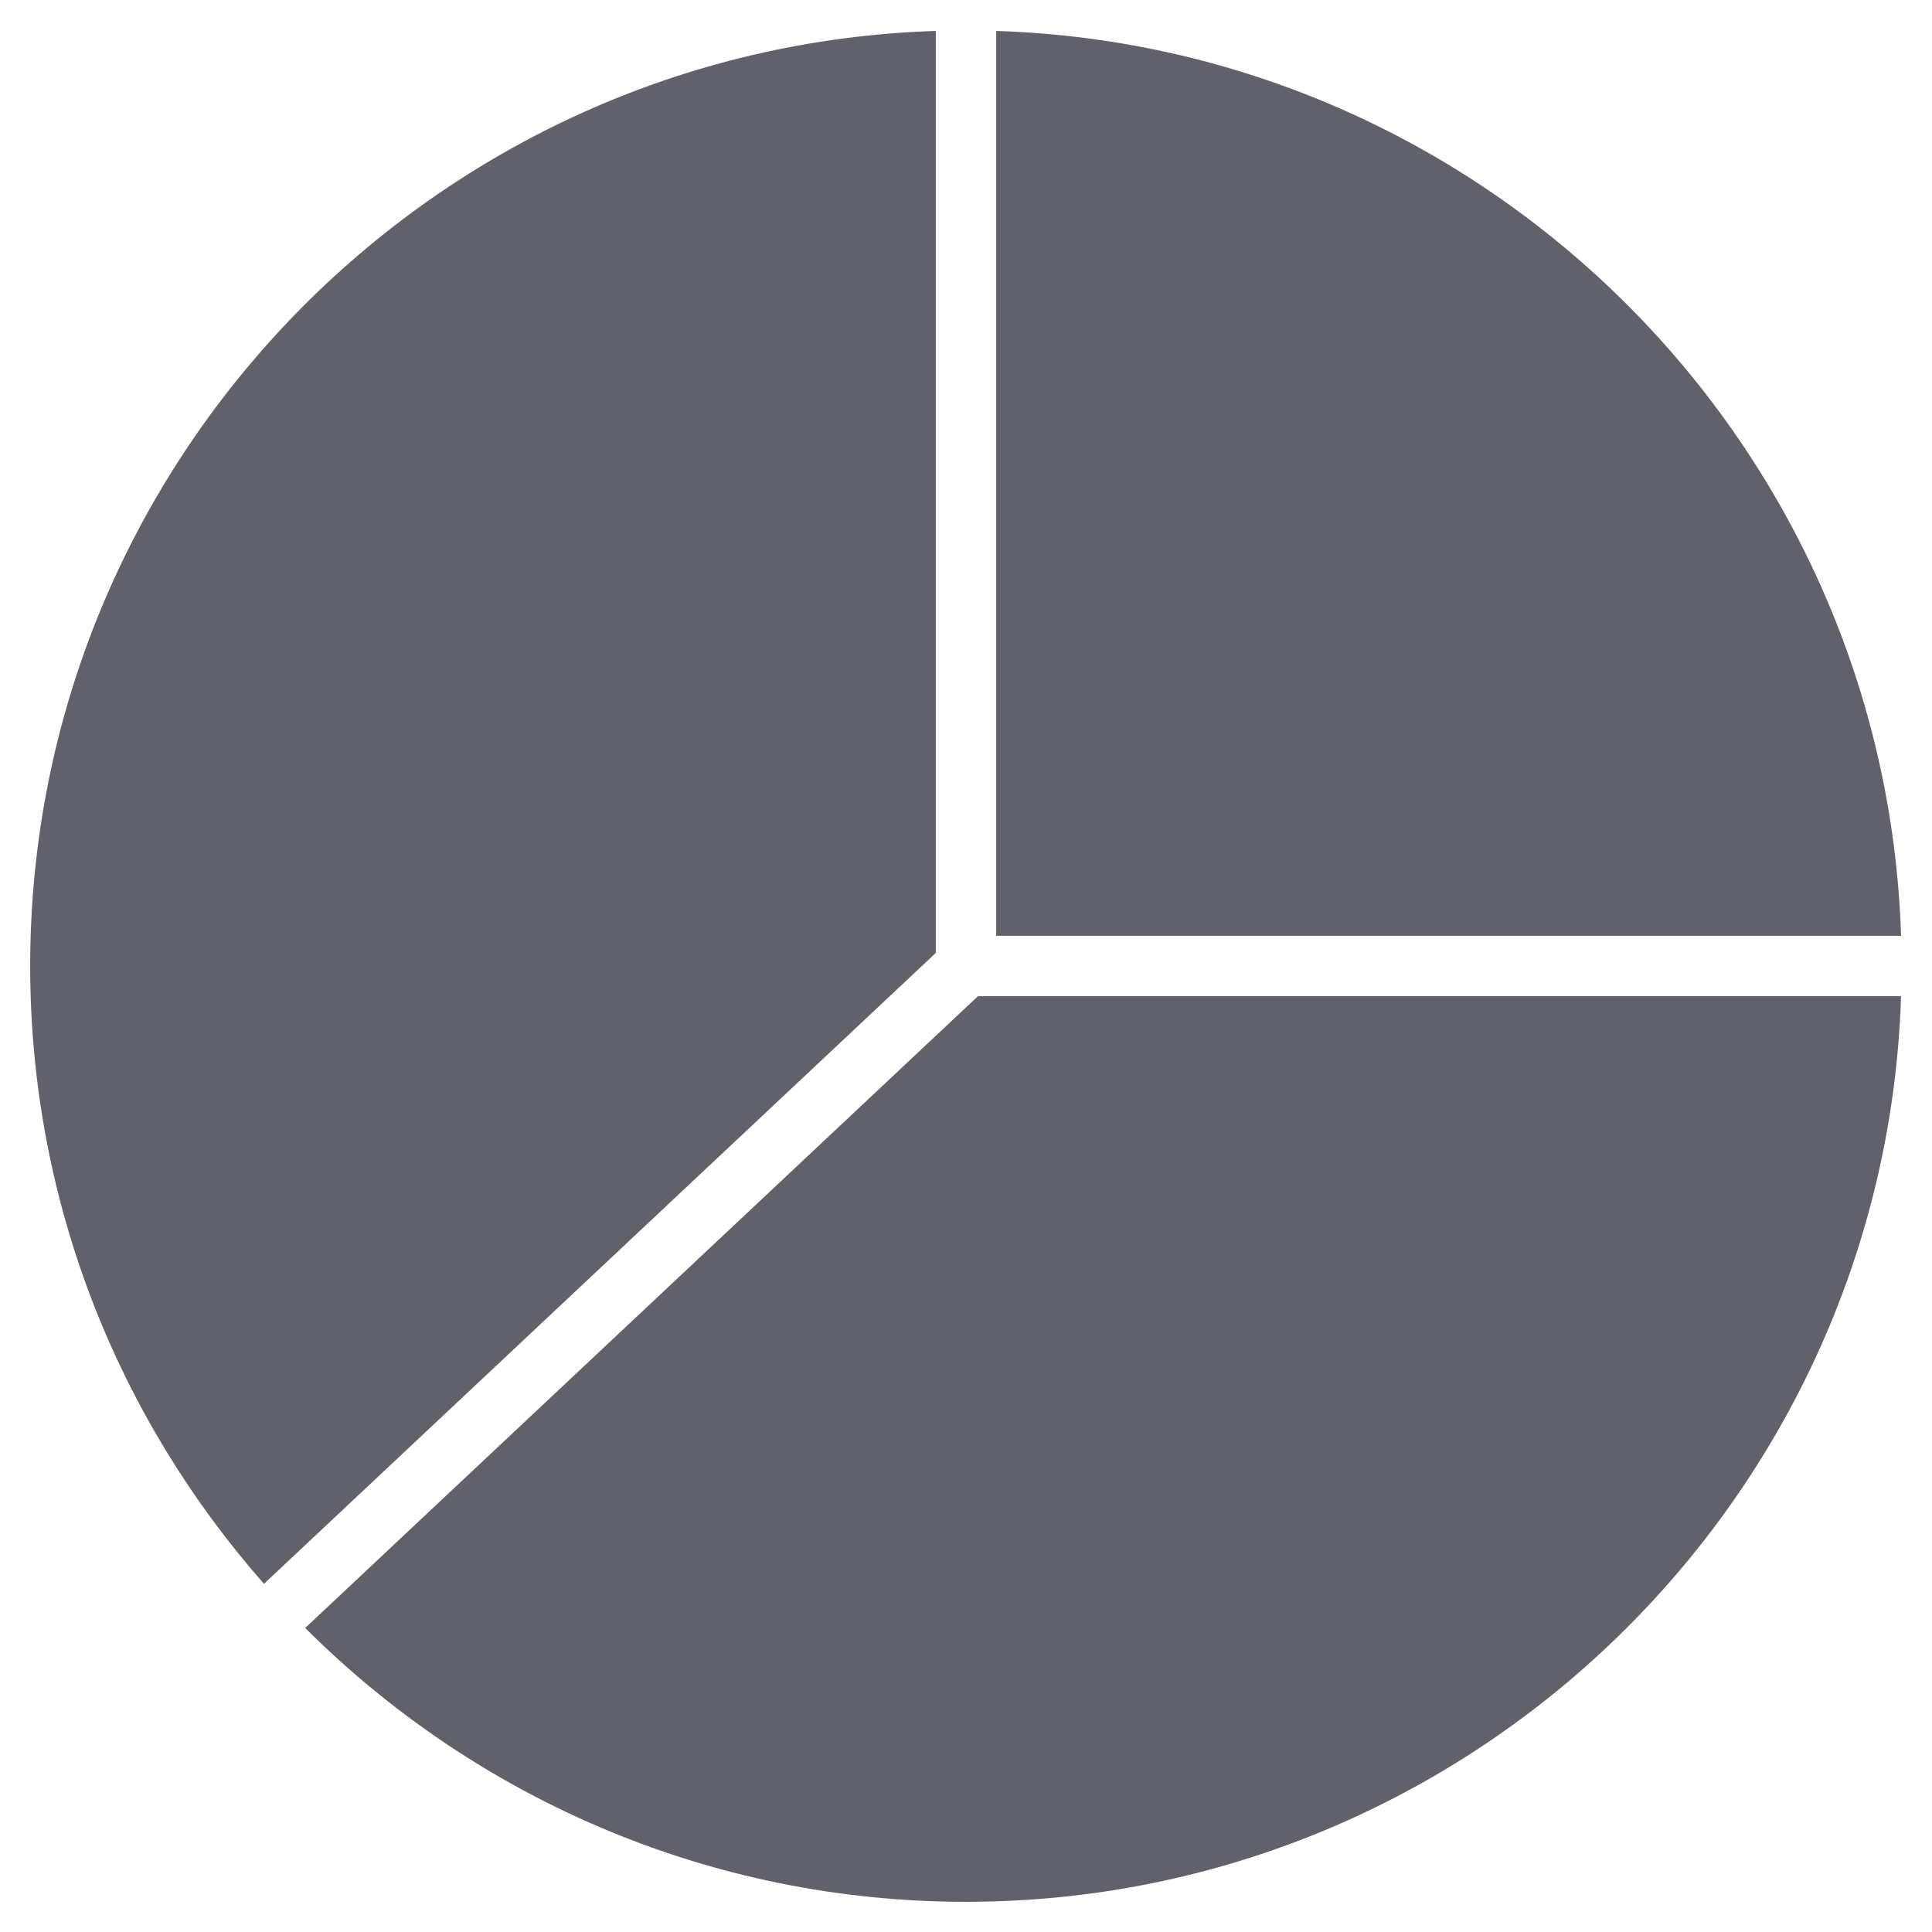 <svg xmlns="http://www.w3.org/2000/svg" height="64" width="64" viewBox="0 0 64 64"><title>chart pie 35 3</title><g fill="#61616b" class="nc-icon-wrapper"><path fill="#61616b" d="M31,31.567V1.025C14.369,1.556,1,15.242,1,32c0,7.839,2.93,15.002,7.745,20.466L31,31.567z"></path> <path data-color="color-2" fill="#61616b" d="M33,31h29.975C62.454,14.702,49.298,1.546,33,1.025V31z"></path> <path fill="#61616b" d="M32.396,33L10.11,53.929C15.722,59.531,23.463,63,32,63c16.758,0,30.444-13.369,30.975-30H32.396z"></path></g></svg>